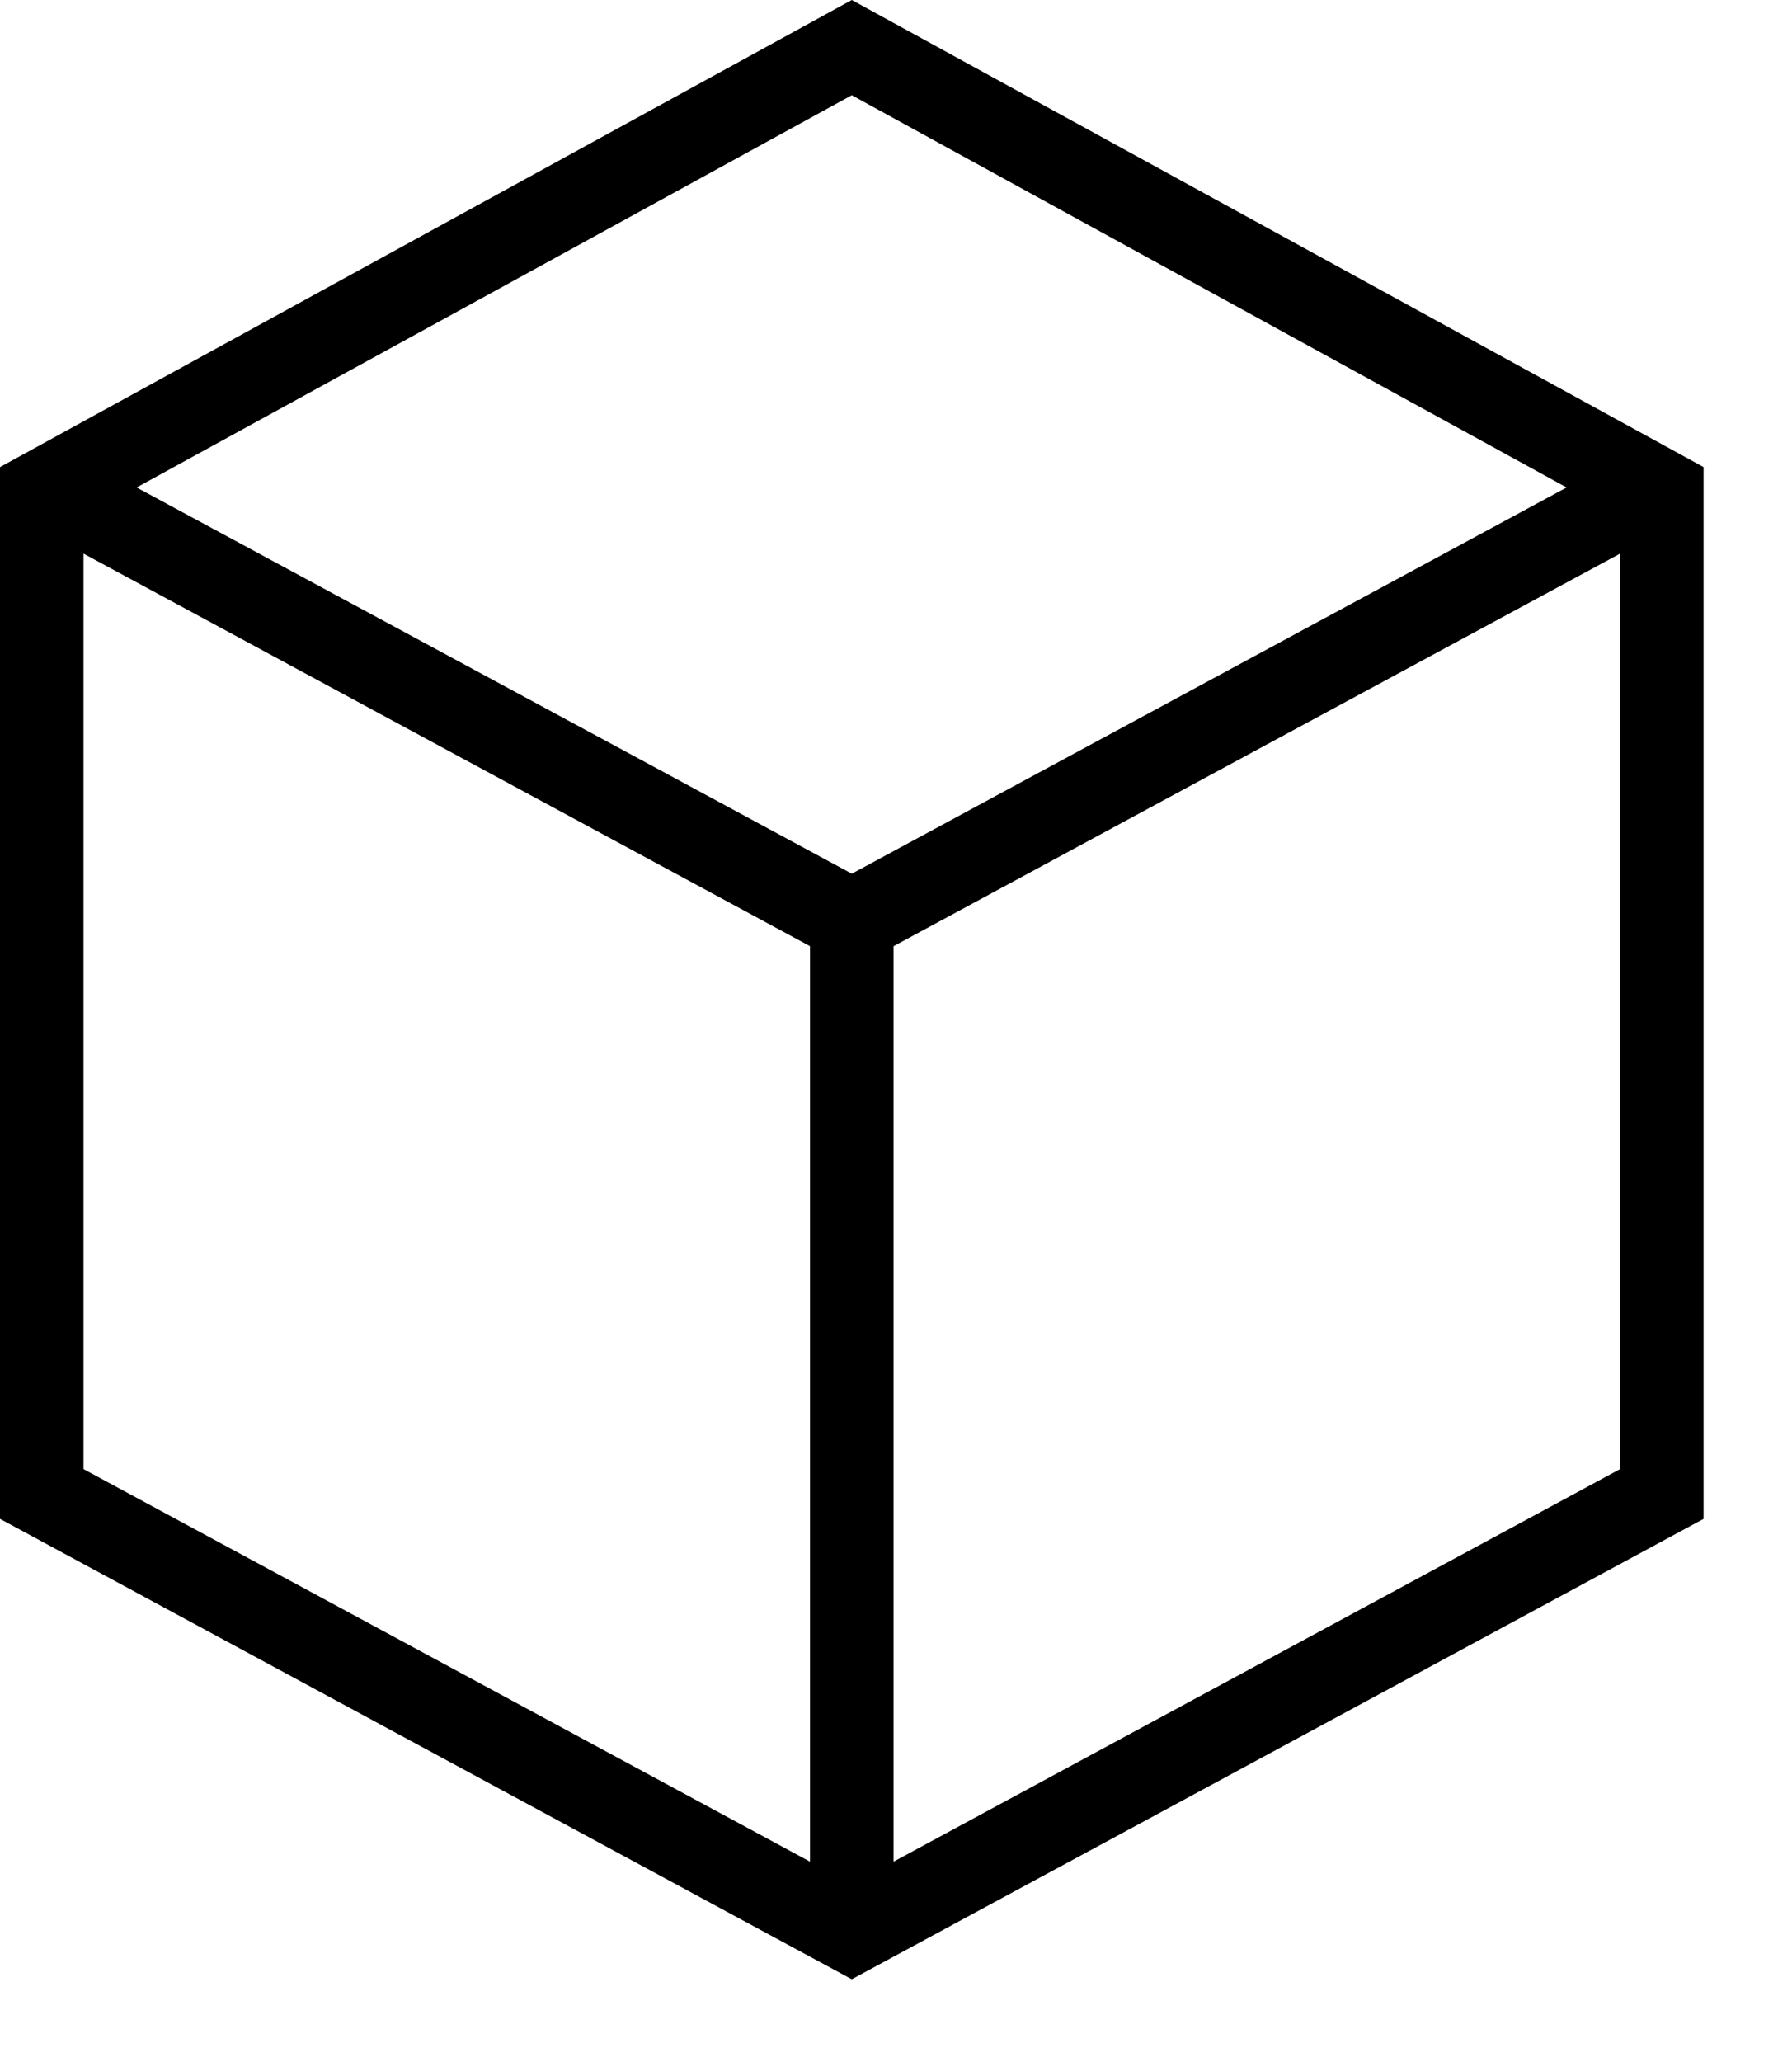 <!-- Generated by IcoMoon.io -->
<svg version="1.1" xmlns="http://www.w3.org/2000/svg" width="890" height="1024" viewBox="0 0 890 1024">
<title></title>
<g id="icomoon-ignore">
</g>
<path fill="#000" d="M423.039 0l-423.039 231.925v522.246l423.039 228.606 423.038-228.606v-522.246l-423.038-231.925zM778.062 242.045l-355.023 191.778-355.187-191.778 355.187-194.764 355.023 194.764zM41.474 274.893l360.828 194.932v454.558l-360.828-194.93v-454.56zM443.777 924.383v-454.558l360.829-194.932v454.56l-360.829 194.93z"></path>
</svg>
